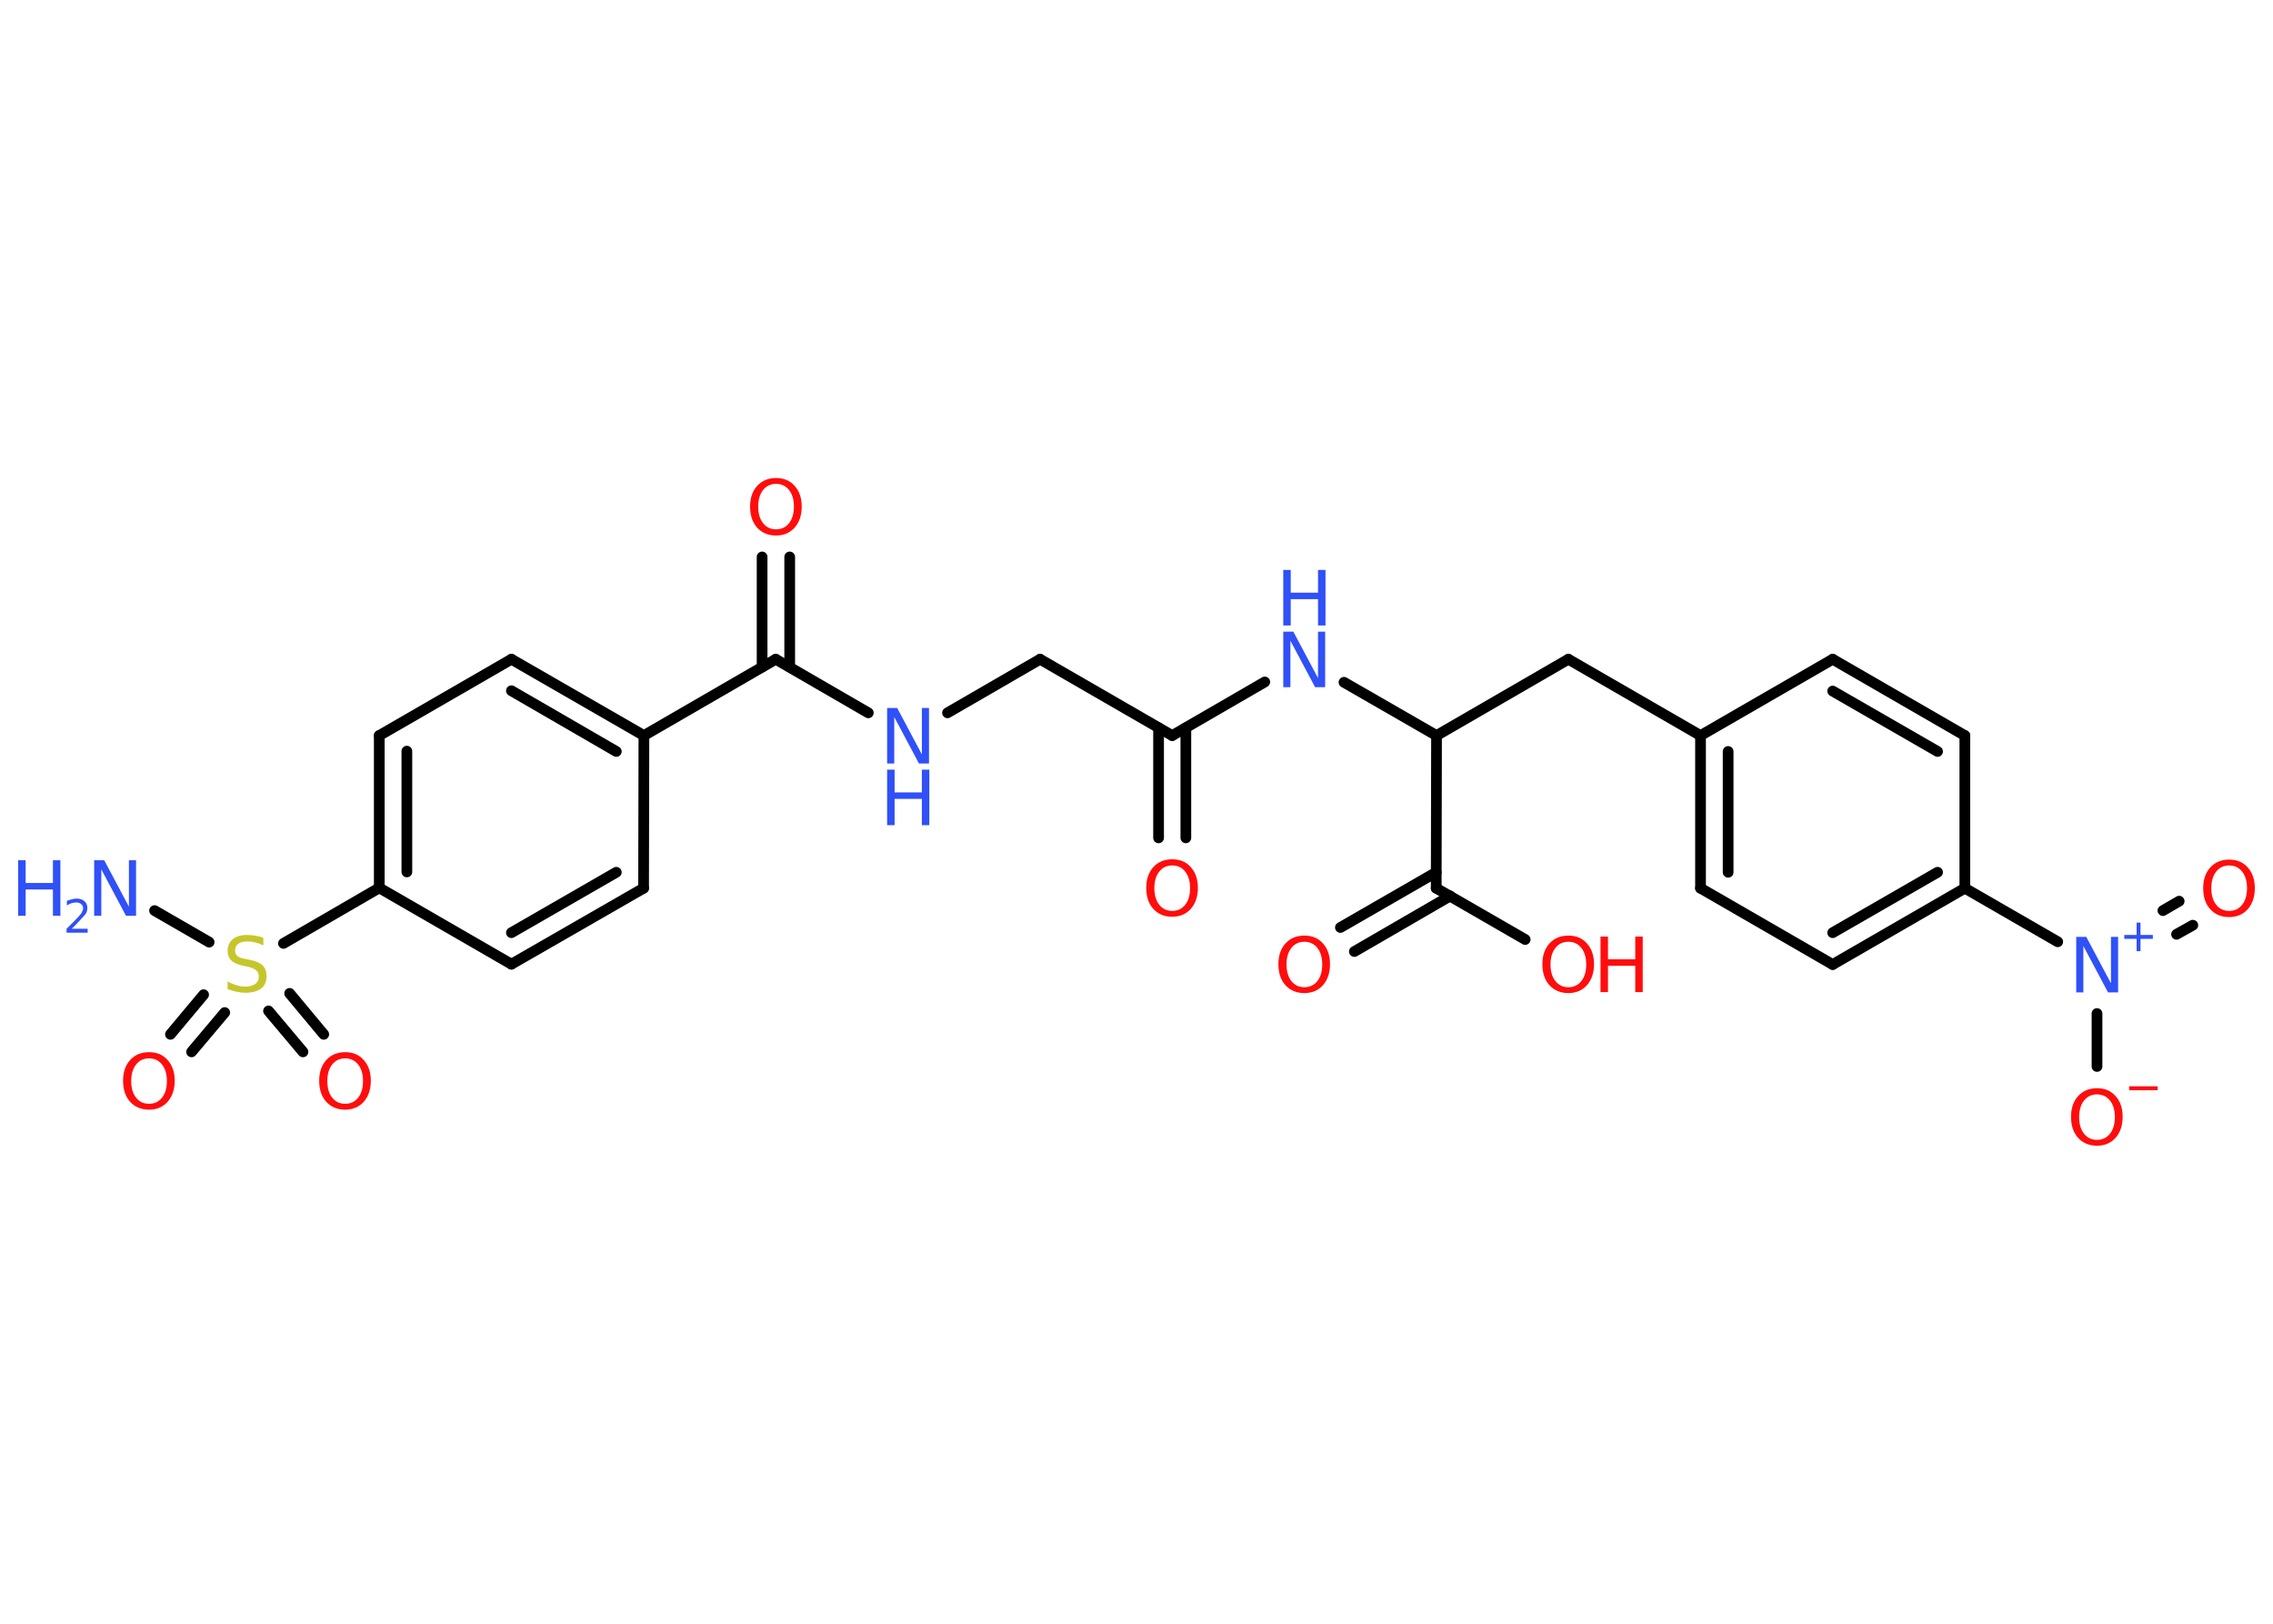 <?xml version='1.0' encoding='UTF-8'?>
<!DOCTYPE svg PUBLIC "-//W3C//DTD SVG 1.1//EN" "http://www.w3.org/Graphics/SVG/1.1/DTD/svg11.dtd">
<svg version='1.2' xmlns='http://www.w3.org/2000/svg' xmlns:xlink='http://www.w3.org/1999/xlink' width='70.0mm' height='50.0mm' viewBox='0 0 70.0 50.0'>
  <desc>Generated by the Chemistry Development Kit (http://github.com/cdk)</desc>
  <g stroke-linecap='round' stroke-linejoin='round' stroke='#000000' stroke-width='.33' fill='#FF0D0D'>
    <rect x='.0' y='.0' width='70.0' height='50.0' fill='#FFFFFF' stroke='none'/>
    <g id='mol1' class='mol'>
      <line id='mol1bnd1' class='bond' x1='4.76' y1='28.04' x2='6.44' y2='29.01'/>
      <g id='mol1bnd2' class='bond'>
        <line x1='6.92' y1='31.18' x2='5.9' y2='32.39'/>
        <line x1='6.27' y1='30.63' x2='5.25' y2='31.85'/>
      </g>
      <g id='mol1bnd3' class='bond'>
        <line x1='8.92' y1='30.59' x2='9.97' y2='31.85'/>
        <line x1='8.27' y1='31.13' x2='9.33' y2='32.39'/>
      </g>
      <line id='mol1bnd4' class='bond' x1='8.73' y1='29.05' x2='11.68' y2='27.34'/>
      <g id='mol1bnd5' class='bond'>
        <line x1='11.68' y1='22.65' x2='11.68' y2='27.34'/>
        <line x1='12.53' y1='23.13' x2='12.53' y2='26.85'/>
      </g>
      <line id='mol1bnd6' class='bond' x1='11.68' y1='22.65' x2='15.75' y2='20.3'/>
      <g id='mol1bnd7' class='bond'>
        <line x1='19.83' y1='22.65' x2='15.75' y2='20.3'/>
        <line x1='18.98' y1='23.14' x2='15.75' y2='21.27'/>
      </g>
      <line id='mol1bnd8' class='bond' x1='19.83' y1='22.65' x2='23.89' y2='20.3'/>
      <g id='mol1bnd9' class='bond'>
        <line x1='23.47' y1='20.54' x2='23.47' y2='17.15'/>
        <line x1='24.32' y1='20.54' x2='24.32' y2='17.15'/>
      </g>
      <line id='mol1bnd10' class='bond' x1='23.89' y1='20.3' x2='26.74' y2='21.95'/>
      <line id='mol1bnd11' class='bond' x1='29.18' y1='21.95' x2='32.03' y2='20.3'/>
      <line id='mol1bnd12' class='bond' x1='32.03' y1='20.3' x2='36.1' y2='22.65'/>
      <g id='mol1bnd13' class='bond'>
        <line x1='36.52' y1='22.41' x2='36.52' y2='25.8'/>
        <line x1='35.68' y1='22.41' x2='35.68' y2='25.8'/>
      </g>
      <line id='mol1bnd14' class='bond' x1='36.1' y1='22.65' x2='38.95' y2='21.0'/>
      <line id='mol1bnd15' class='bond' x1='41.39' y1='21.01' x2='44.24' y2='22.65'/>
      <line id='mol1bnd16' class='bond' x1='44.24' y1='22.65' x2='48.3' y2='20.3'/>
      <line id='mol1bnd17' class='bond' x1='48.3' y1='20.3' x2='52.37' y2='22.65'/>
      <g id='mol1bnd18' class='bond'>
        <line x1='52.37' y1='22.65' x2='52.37' y2='27.35'/>
        <line x1='53.22' y1='23.14' x2='53.22' y2='26.86'/>
      </g>
      <line id='mol1bnd19' class='bond' x1='52.37' y1='27.35' x2='56.44' y2='29.7'/>
      <g id='mol1bnd20' class='bond'>
        <line x1='56.44' y1='29.7' x2='60.51' y2='27.35'/>
        <line x1='56.44' y1='28.72' x2='59.67' y2='26.86'/>
      </g>
      <line id='mol1bnd21' class='bond' x1='60.51' y1='27.35' x2='63.37' y2='29.0'/>
      <g id='mol1bnd22' class='bond'>
        <line x1='66.61' y1='28.04' x2='67.11' y2='27.75'/>
        <line x1='67.03' y1='28.77' x2='67.53' y2='28.49'/>
      </g>
      <line id='mol1bnd23' class='bond' x1='64.58' y1='31.21' x2='64.58' y2='32.84'/>
      <line id='mol1bnd24' class='bond' x1='60.51' y1='27.35' x2='60.51' y2='22.65'/>
      <g id='mol1bnd25' class='bond'>
        <line x1='60.51' y1='22.65' x2='56.44' y2='20.3'/>
        <line x1='59.67' y1='23.14' x2='56.44' y2='21.28'/>
      </g>
      <line id='mol1bnd26' class='bond' x1='52.37' y1='22.65' x2='56.44' y2='20.3'/>
      <line id='mol1bnd27' class='bond' x1='44.24' y1='22.65' x2='44.23' y2='27.35'/>
      <g id='mol1bnd28' class='bond'>
        <line x1='44.66' y1='27.59' x2='41.71' y2='29.3'/>
        <line x1='44.23' y1='26.86' x2='41.28' y2='28.56'/>
      </g>
      <line id='mol1bnd29' class='bond' x1='44.23' y1='27.35' x2='46.97' y2='28.93'/>
      <line id='mol1bnd30' class='bond' x1='19.83' y1='22.65' x2='19.82' y2='27.35'/>
      <g id='mol1bnd31' class='bond'>
        <line x1='15.75' y1='29.69' x2='19.82' y2='27.35'/>
        <line x1='15.75' y1='28.72' x2='18.98' y2='26.86'/>
      </g>
      <line id='mol1bnd32' class='bond' x1='11.68' y1='27.34' x2='15.75' y2='29.69'/>
      <g id='mol1atm1' class='atom'>
        <path d='M2.9 26.49h.31l.76 1.43v-1.43h.22v1.71h-.31l-.76 -1.43v1.43h-.22v-1.71z' stroke='none' fill='#3050F8'/>
        <path d='M.56 26.49h.23v.7h.84v-.7h.23v1.71h-.23v-.81h-.84v.81h-.23v-1.71z' stroke='none' fill='#3050F8'/>
        <path d='M2.22 28.6h.48v.12h-.65v-.12q.08 -.08 .22 -.22q.14 -.14 .17 -.18q.07 -.07 .09 -.13q.03 -.05 .03 -.1q.0 -.08 -.06 -.13q-.06 -.05 -.15 -.05q-.07 .0 -.14 .02q-.07 .02 -.15 .07v-.14q.08 -.03 .16 -.05q.07 -.02 .13 -.02q.16 .0 .25 .08q.09 .08 .09 .21q.0 .06 -.02 .12q-.02 .06 -.09 .13q-.02 .02 -.11 .12q-.09 .1 -.26 .27z' stroke='none' fill='#3050F8'/>
      </g>
      <path id='mol1atm2' class='atom' d='M8.11 28.89v.22q-.13 -.06 -.25 -.09q-.12 -.03 -.23 -.03q-.19 .0 -.29 .07q-.1 .07 -.1 .21q.0 .11 .07 .17q.07 .06 .26 .09l.14 .03q.26 .05 .38 .17q.12 .12 .12 .33q.0 .25 -.17 .38q-.17 .13 -.49 .13q-.12 .0 -.26 -.03q-.14 -.03 -.28 -.08v-.24q.14 .08 .28 .12q.13 .04 .26 .04q.2 .0 .31 -.08q.11 -.08 .11 -.22q.0 -.13 -.08 -.2q-.08 -.07 -.25 -.11l-.14 -.03q-.26 -.05 -.37 -.16q-.12 -.11 -.12 -.3q.0 -.23 .16 -.36q.16 -.13 .44 -.13q.12 .0 .24 .02q.13 .02 .25 .06z' stroke='none' fill='#C6C62C'/>
      <path id='mol1atm3' class='atom' d='M4.59 32.59q-.25 .0 -.4 .19q-.15 .19 -.15 .51q.0 .32 .15 .51q.15 .19 .4 .19q.25 .0 .4 -.19q.15 -.19 .15 -.51q.0 -.32 -.15 -.51q-.15 -.19 -.4 -.19zM4.59 32.4q.36 .0 .57 .24q.22 .24 .22 .64q.0 .4 -.22 .65q-.22 .24 -.57 .24q-.36 .0 -.58 -.24q-.22 -.24 -.22 -.65q.0 -.4 .22 -.64q.22 -.24 .58 -.24z' stroke='none'/>
      <path id='mol1atm4' class='atom' d='M10.63 32.59q-.25 .0 -.4 .19q-.15 .19 -.15 .51q.0 .32 .15 .51q.15 .19 .4 .19q.25 .0 .4 -.19q.15 -.19 .15 -.51q.0 -.32 -.15 -.51q-.15 -.19 -.4 -.19zM10.63 32.4q.36 .0 .57 .24q.22 .24 .22 .64q.0 .4 -.22 .65q-.22 .24 -.57 .24q-.36 .0 -.58 -.24q-.22 -.24 -.22 -.65q.0 -.4 .22 -.64q.22 -.24 .58 -.24z' stroke='none'/>
      <path id='mol1atm10' class='atom' d='M23.9 14.9q-.25 .0 -.4 .19q-.15 .19 -.15 .51q.0 .32 .15 .51q.15 .19 .4 .19q.25 .0 .4 -.19q.15 -.19 .15 -.51q.0 -.32 -.15 -.51q-.15 -.19 -.4 -.19zM23.9 14.72q.36 .0 .57 .24q.22 .24 .22 .64q.0 .4 -.22 .65q-.22 .24 -.57 .24q-.36 .0 -.58 -.24q-.22 -.24 -.22 -.65q.0 -.4 .22 -.64q.22 -.24 .58 -.24z' stroke='none'/>
      <g id='mol1atm11' class='atom'>
        <path d='M27.32 21.8h.31l.76 1.43v-1.43h.22v1.71h-.31l-.76 -1.43v1.43h-.22v-1.71z' stroke='none' fill='#3050F8'/>
        <path d='M27.32 23.7h.23v.7h.84v-.7h.23v1.71h-.23v-.81h-.84v.81h-.23v-1.71z' stroke='none' fill='#3050F8'/>
      </g>
      <path id='mol1atm14' class='atom' d='M36.1 26.65q-.25 .0 -.4 .19q-.15 .19 -.15 .51q.0 .32 .15 .51q.15 .19 .4 .19q.25 .0 .4 -.19q.15 -.19 .15 -.51q.0 -.32 -.15 -.51q-.15 -.19 -.4 -.19zM36.1 26.46q.36 .0 .57 .24q.22 .24 .22 .64q.0 .4 -.22 .65q-.22 .24 -.57 .24q-.36 .0 -.58 -.24q-.22 -.24 -.22 -.65q.0 -.4 .22 -.64q.22 -.24 .58 -.24z' stroke='none'/>
      <g id='mol1atm15' class='atom'>
        <path d='M39.52 19.45h.31l.76 1.43v-1.43h.22v1.71h-.31l-.76 -1.43v1.43h-.22v-1.71z' stroke='none' fill='#3050F8'/>
        <path d='M39.52 17.55h.23v.7h.84v-.7h.23v1.71h-.23v-.81h-.84v.81h-.23v-1.71z' stroke='none' fill='#3050F8'/>
      </g>
      <g id='mol1atm22' class='atom'>
        <path d='M63.94 28.85h.31l.76 1.43v-1.43h.22v1.71h-.31l-.76 -1.43v1.43h-.22v-1.71z' stroke='none' fill='#3050F8'/>
        <path d='M65.92 28.41v.38h.38v.12h-.38v.38h-.12v-.38h-.38v-.12h.38v-.38h.12z' stroke='none' fill='#3050F8'/>
      </g>
      <path id='mol1atm23' class='atom' d='M68.65 26.65q-.25 .0 -.4 .19q-.15 .19 -.15 .51q.0 .32 .15 .51q.15 .19 .4 .19q.25 .0 .4 -.19q.15 -.19 .15 -.51q.0 -.32 -.15 -.51q-.15 -.19 -.4 -.19zM68.65 26.47q.36 .0 .57 .24q.22 .24 .22 .64q.0 .4 -.22 .65q-.22 .24 -.57 .24q-.36 .0 -.58 -.24q-.22 -.24 -.22 -.65q.0 -.4 .22 -.64q.22 -.24 .58 -.24z' stroke='none'/>
      <g id='mol1atm24' class='atom'>
        <path d='M64.58 33.7q-.25 .0 -.4 .19q-.15 .19 -.15 .51q.0 .32 .15 .51q.15 .19 .4 .19q.25 .0 .4 -.19q.15 -.19 .15 -.51q.0 -.32 -.15 -.51q-.15 -.19 -.4 -.19zM64.58 33.51q.36 .0 .57 .24q.22 .24 .22 .64q.0 .4 -.22 .65q-.22 .24 -.57 .24q-.36 .0 -.58 -.24q-.22 -.24 -.22 -.65q.0 -.4 .22 -.64q.22 -.24 .58 -.24z' stroke='none'/>
        <path d='M65.57 33.45h.88v.12h-.88v-.12z' stroke='none'/>
      </g>
      <path id='mol1atm28' class='atom' d='M40.17 29.0q-.25 .0 -.4 .19q-.15 .19 -.15 .51q.0 .32 .15 .51q.15 .19 .4 .19q.25 .0 .4 -.19q.15 -.19 .15 -.51q.0 -.32 -.15 -.51q-.15 -.19 -.4 -.19zM40.17 28.81q.36 .0 .57 .24q.22 .24 .22 .64q.0 .4 -.22 .65q-.22 .24 -.57 .24q-.36 .0 -.58 -.24q-.22 -.24 -.22 -.65q.0 -.4 .22 -.64q.22 -.24 .58 -.24z' stroke='none'/>
      <g id='mol1atm29' class='atom'>
        <path d='M48.3 29.0q-.25 .0 -.4 .19q-.15 .19 -.15 .51q.0 .32 .15 .51q.15 .19 .4 .19q.25 .0 .4 -.19q.15 -.19 .15 -.51q.0 -.32 -.15 -.51q-.15 -.19 -.4 -.19zM48.3 28.81q.36 .0 .57 .24q.22 .24 .22 .64q.0 .4 -.22 .65q-.22 .24 -.57 .24q-.36 .0 -.58 -.24q-.22 -.24 -.22 -.65q.0 -.4 .22 -.64q.22 -.24 .58 -.24z' stroke='none'/>
        <path d='M49.29 28.84h.23v.7h.84v-.7h.23v1.71h-.23v-.81h-.84v.81h-.23v-1.71z' stroke='none'/>
      </g>
    </g>
  </g>
</svg>

